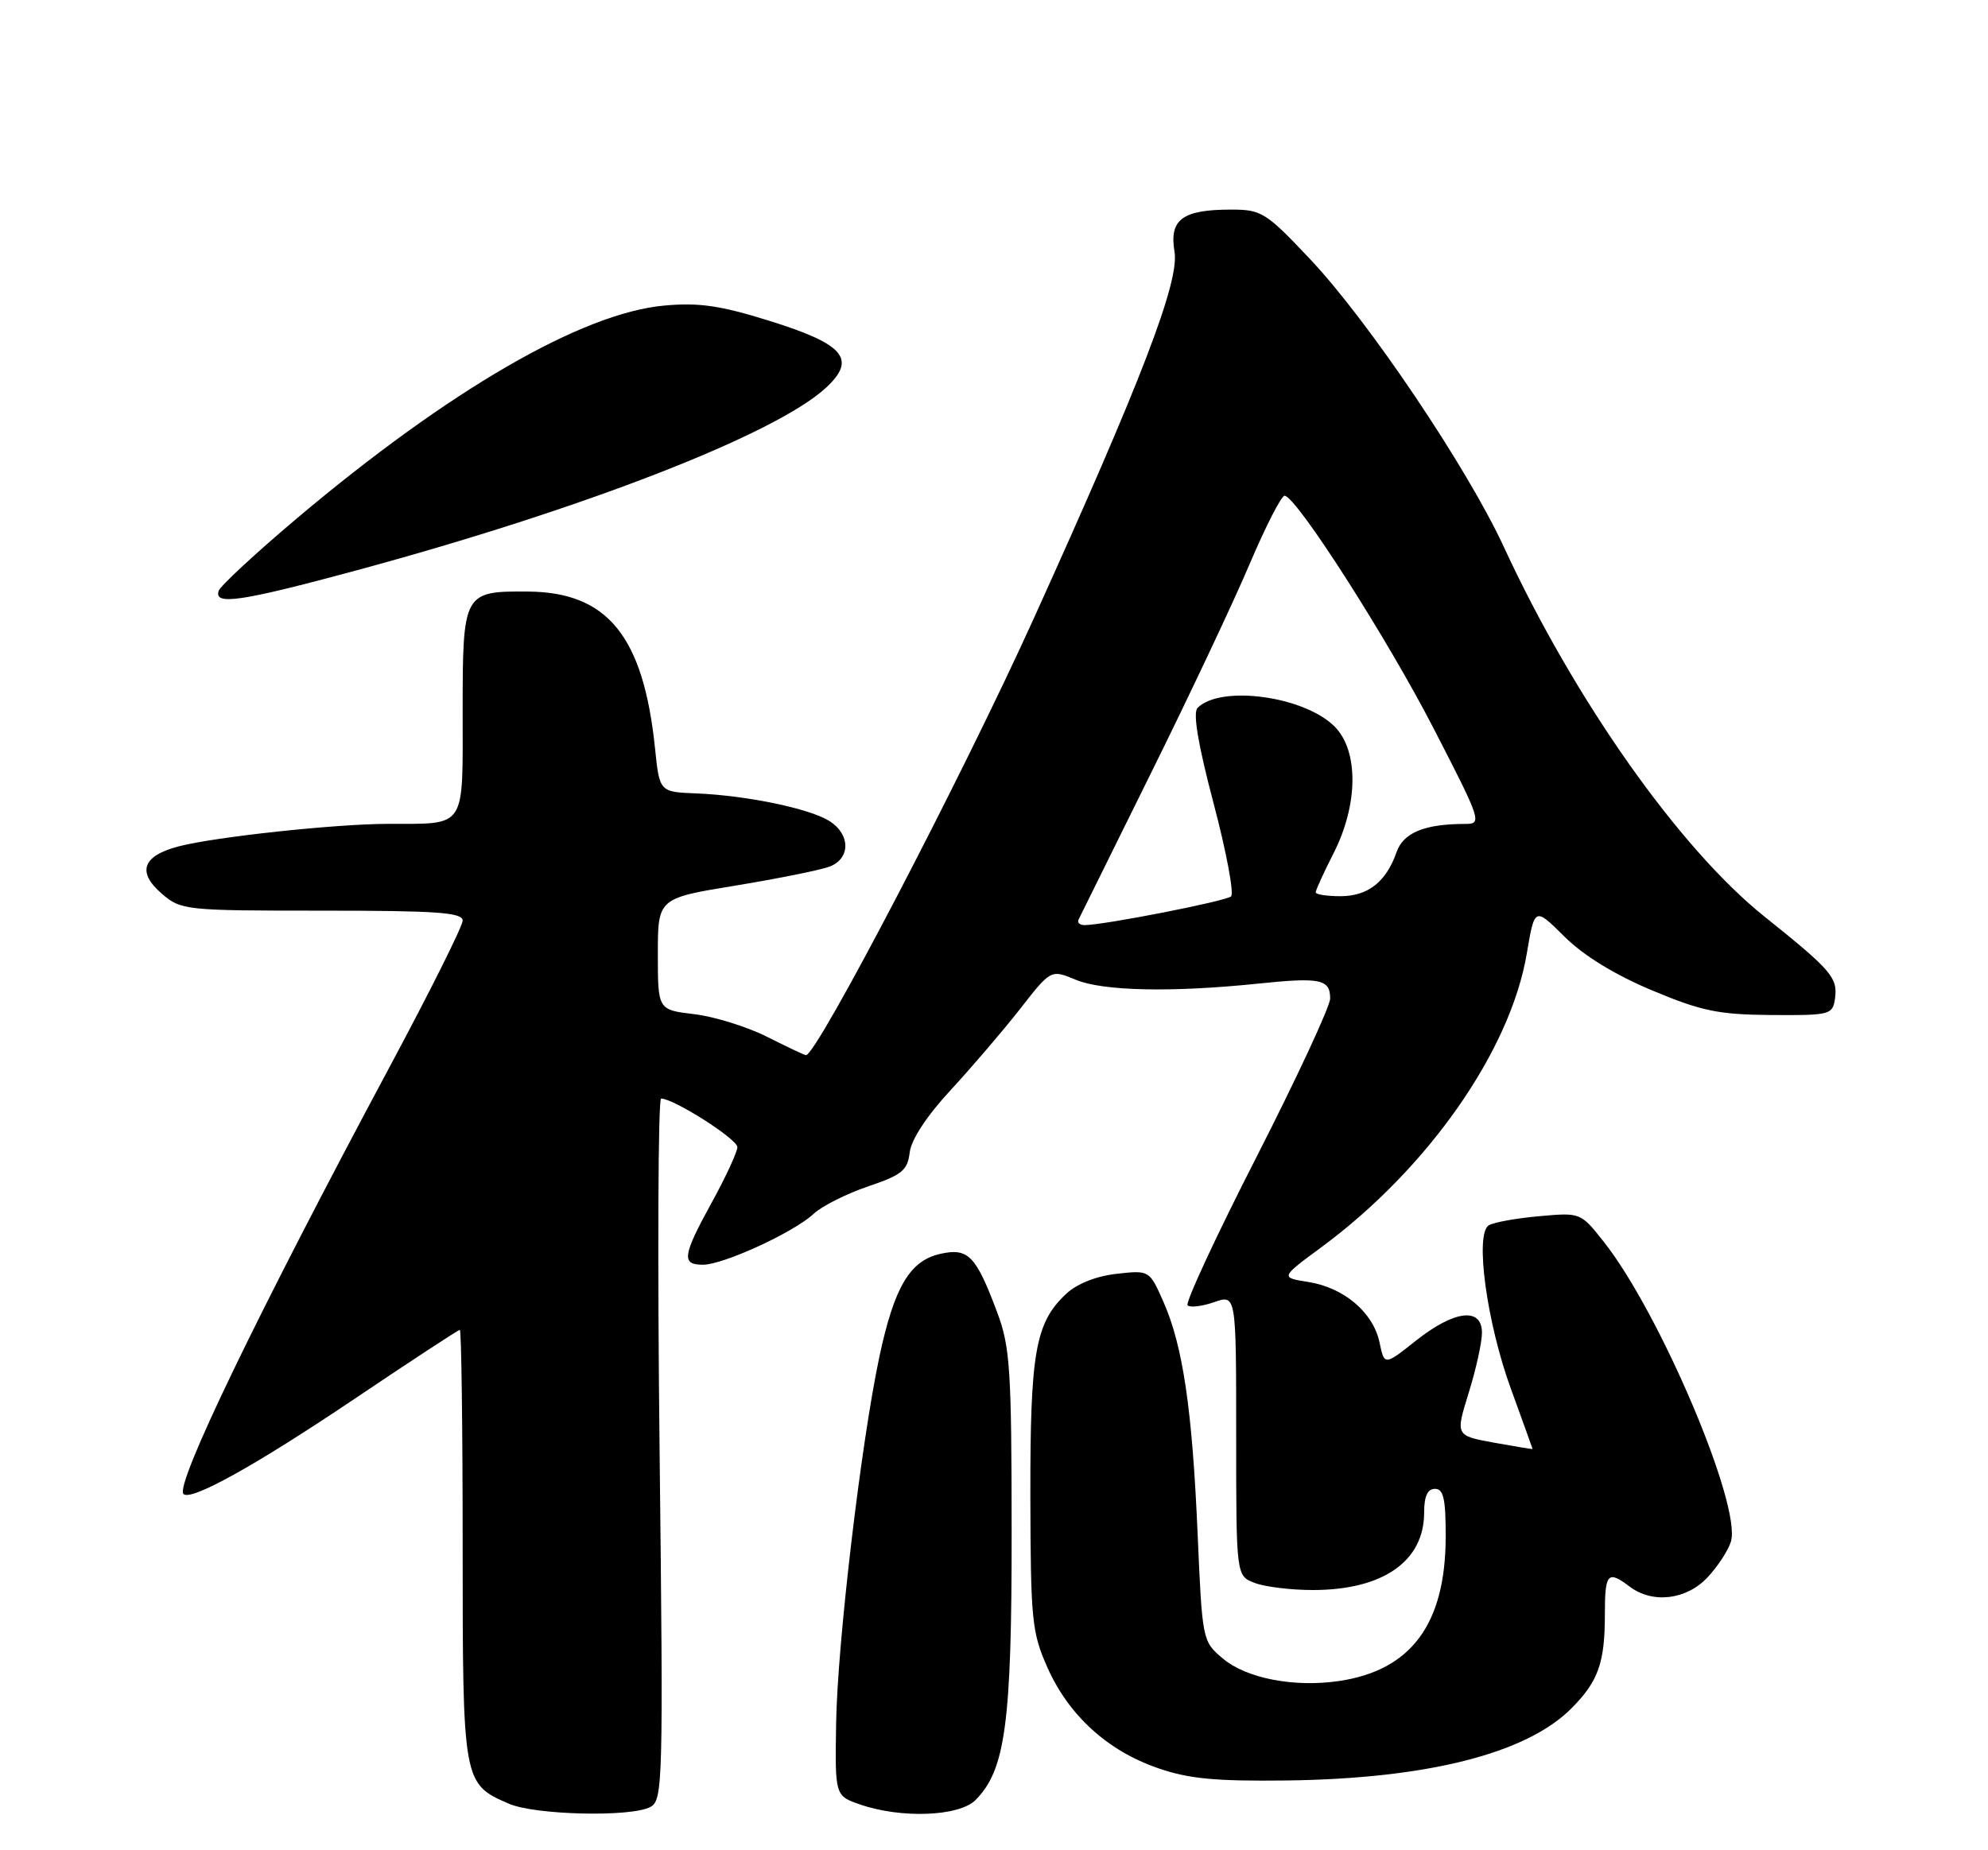 <?xml version="1.0" encoding="UTF-8" standalone="no"?>
<!DOCTYPE svg PUBLIC "-//W3C//DTD SVG 1.1//EN" "http://www.w3.org/Graphics/SVG/1.1/DTD/svg11.dtd" >
<svg xmlns="http://www.w3.org/2000/svg" xmlns:xlink="http://www.w3.org/1999/xlink" version="1.1" viewBox="0 0 275 256">
 <g >
 <path fill="currentColor"
d=" M 89.96 250.02 C 91.70 249.09 91.76 246.78 91.24 200.52 C 90.94 173.84 91.04 152.00 91.45 152.00 C 93.20 152.00 102.00 157.60 102.00 158.72 C 102.00 159.38 100.42 162.80 98.50 166.30 C 94.40 173.76 94.22 175.00 97.25 174.99 C 100.09 174.98 109.84 170.49 112.56 167.94 C 113.69 166.88 117.07 165.18 120.06 164.16 C 124.78 162.57 125.54 161.94 125.84 159.45 C 126.05 157.67 128.20 154.40 131.50 150.83 C 134.42 147.67 138.74 142.62 141.10 139.61 C 145.37 134.13 145.37 134.13 148.81 135.56 C 152.56 137.13 162.09 137.33 174.00 136.10 C 182.64 135.20 184.00 135.48 184.00 138.16 C 184.00 139.23 179.42 149.08 173.83 160.05 C 168.23 171.01 163.93 180.27 164.28 180.61 C 164.62 180.95 166.27 180.75 167.95 180.17 C 171.00 179.10 171.00 179.10 171.00 198.58 C 171.00 218.05 171.00 218.05 173.57 219.02 C 174.98 219.56 178.59 220.00 181.60 220.00 C 191.30 220.00 197.00 216.03 197.00 209.28 C 197.00 207.03 197.47 206.00 198.50 206.00 C 199.69 206.00 200.00 207.41 199.98 212.75 C 199.94 224.70 195.20 231.10 185.28 232.58 C 179.08 233.51 172.43 232.24 169.16 229.48 C 166.33 227.10 166.31 226.99 165.67 212.29 C 164.93 195.02 163.63 186.22 160.94 180.13 C 159.00 175.74 159.00 175.74 154.44 176.25 C 151.62 176.57 148.96 177.63 147.47 179.03 C 143.22 183.02 142.50 187.10 142.53 207.00 C 142.57 224.18 142.73 225.87 144.90 230.74 C 147.84 237.34 153.18 242.21 160.11 244.62 C 164.40 246.12 168.06 246.47 178.00 246.35 C 197.43 246.10 211.15 242.63 217.37 236.38 C 221.08 232.65 222.00 230.08 222.00 223.43 C 222.00 217.65 222.38 217.22 225.44 219.53 C 228.60 221.92 233.28 221.37 236.20 218.25 C 237.62 216.74 239.07 214.51 239.44 213.30 C 240.94 208.32 229.61 181.61 221.83 171.79 C 218.64 167.76 218.63 167.76 212.89 168.28 C 209.72 168.56 206.60 169.13 205.94 169.54 C 203.99 170.74 205.65 182.97 209.01 192.18 C 210.65 196.69 212.00 200.43 212.00 200.48 C 212.00 200.54 209.60 200.14 206.66 199.61 C 201.33 198.63 201.33 198.63 203.16 192.73 C 204.17 189.48 205.00 185.74 205.00 184.41 C 205.00 180.83 201.19 181.28 195.89 185.48 C 191.50 188.96 191.50 188.96 190.83 185.74 C 189.96 181.60 185.93 178.17 181.00 177.38 C 177.10 176.76 177.10 176.76 182.80 172.56 C 197.53 161.68 208.93 145.39 211.20 131.94 C 212.29 125.50 212.29 125.50 216.40 129.58 C 219.04 132.21 223.35 134.86 228.50 137.02 C 235.38 139.90 237.69 140.38 245.00 140.44 C 253.14 140.50 253.51 140.40 253.83 138.19 C 254.24 135.28 253.36 134.25 244.08 126.82 C 232.29 117.38 217.79 96.81 208.01 75.64 C 202.94 64.68 189.32 44.44 181.25 35.88 C 175.12 29.38 174.51 29.00 170.31 29.00 C 163.55 29.00 161.72 30.36 162.47 34.83 C 163.17 38.96 157.90 52.69 142.97 85.64 C 133.10 107.43 112.99 146.00 111.49 146.00 C 111.31 146.00 108.88 144.85 106.10 143.45 C 103.31 142.05 98.77 140.64 96.01 140.32 C 91.00 139.72 91.00 139.72 91.00 132.01 C 91.00 124.29 91.00 124.29 101.74 122.53 C 107.65 121.56 113.50 120.38 114.74 119.91 C 117.66 118.80 117.67 115.47 114.75 113.61 C 112.02 111.88 103.34 110.07 96.37 109.78 C 91.23 109.58 91.23 109.58 90.61 103.54 C 89.01 88.05 84.06 81.93 73.05 81.85 C 64.10 81.78 64.00 81.97 64.00 98.42 C 64.00 114.87 64.60 113.96 53.71 113.99 C 46.39 114.00 29.69 115.80 24.70 117.11 C 19.70 118.42 18.91 120.66 22.39 123.66 C 25.04 125.94 25.61 126.00 44.56 126.00 C 60.41 126.00 64.00 126.25 64.00 127.38 C 64.00 128.14 59.45 137.25 53.89 147.63 C 35.64 181.71 24.16 205.50 25.38 206.71 C 26.40 207.74 35.31 202.78 48.86 193.67 C 56.76 188.35 63.40 184.00 63.61 184.00 C 63.82 184.00 64.00 197.40 64.00 213.78 C 64.00 246.65 64.03 246.80 70.38 249.56 C 74.00 251.14 87.28 251.45 89.96 250.02 Z  M 134.94 249.06 C 139.08 244.92 139.96 238.38 139.94 211.84 C 139.93 189.50 139.72 186.34 137.96 181.63 C 135.00 173.72 133.95 172.63 130.10 173.48 C 125.86 174.41 123.70 178.06 121.63 187.79 C 119.10 199.73 115.83 227.41 115.66 238.48 C 115.50 248.47 115.50 248.47 119.00 249.68 C 124.69 251.64 132.67 251.33 134.94 249.06 Z  M 49.12 78.97 C 80.75 70.42 107.35 60.07 114.29 53.62 C 118.53 49.67 116.79 47.62 106.43 44.39 C 99.64 42.27 96.67 41.84 91.87 42.28 C 80.52 43.31 62.13 53.96 41.08 71.71 C 35.35 76.55 30.48 81.06 30.25 81.75 C 29.57 83.79 33.30 83.24 49.12 78.97 Z  M 149.19 127.25 C 149.39 126.84 153.89 117.72 159.20 107.00 C 164.51 96.28 170.67 83.22 172.88 78.00 C 175.10 72.78 177.27 68.54 177.71 68.59 C 179.39 68.77 191.93 88.37 198.36 100.88 C 204.91 113.59 205.04 114.00 202.68 114.00 C 197.05 114.00 194.12 115.21 193.18 117.92 C 191.75 122.02 189.22 124.00 185.43 124.00 C 183.54 124.00 182.00 123.76 182.00 123.47 C 182.00 123.17 183.12 120.71 184.50 118.00 C 187.90 111.28 187.95 103.86 184.61 100.52 C 180.41 96.32 168.86 94.74 165.66 97.94 C 164.99 98.61 165.71 102.94 167.87 111.13 C 169.64 117.83 170.73 123.63 170.29 124.03 C 169.55 124.69 152.67 128.00 150.02 128.00 C 149.37 128.00 148.99 127.66 149.19 127.25 Z "/>
</g>
</svg>